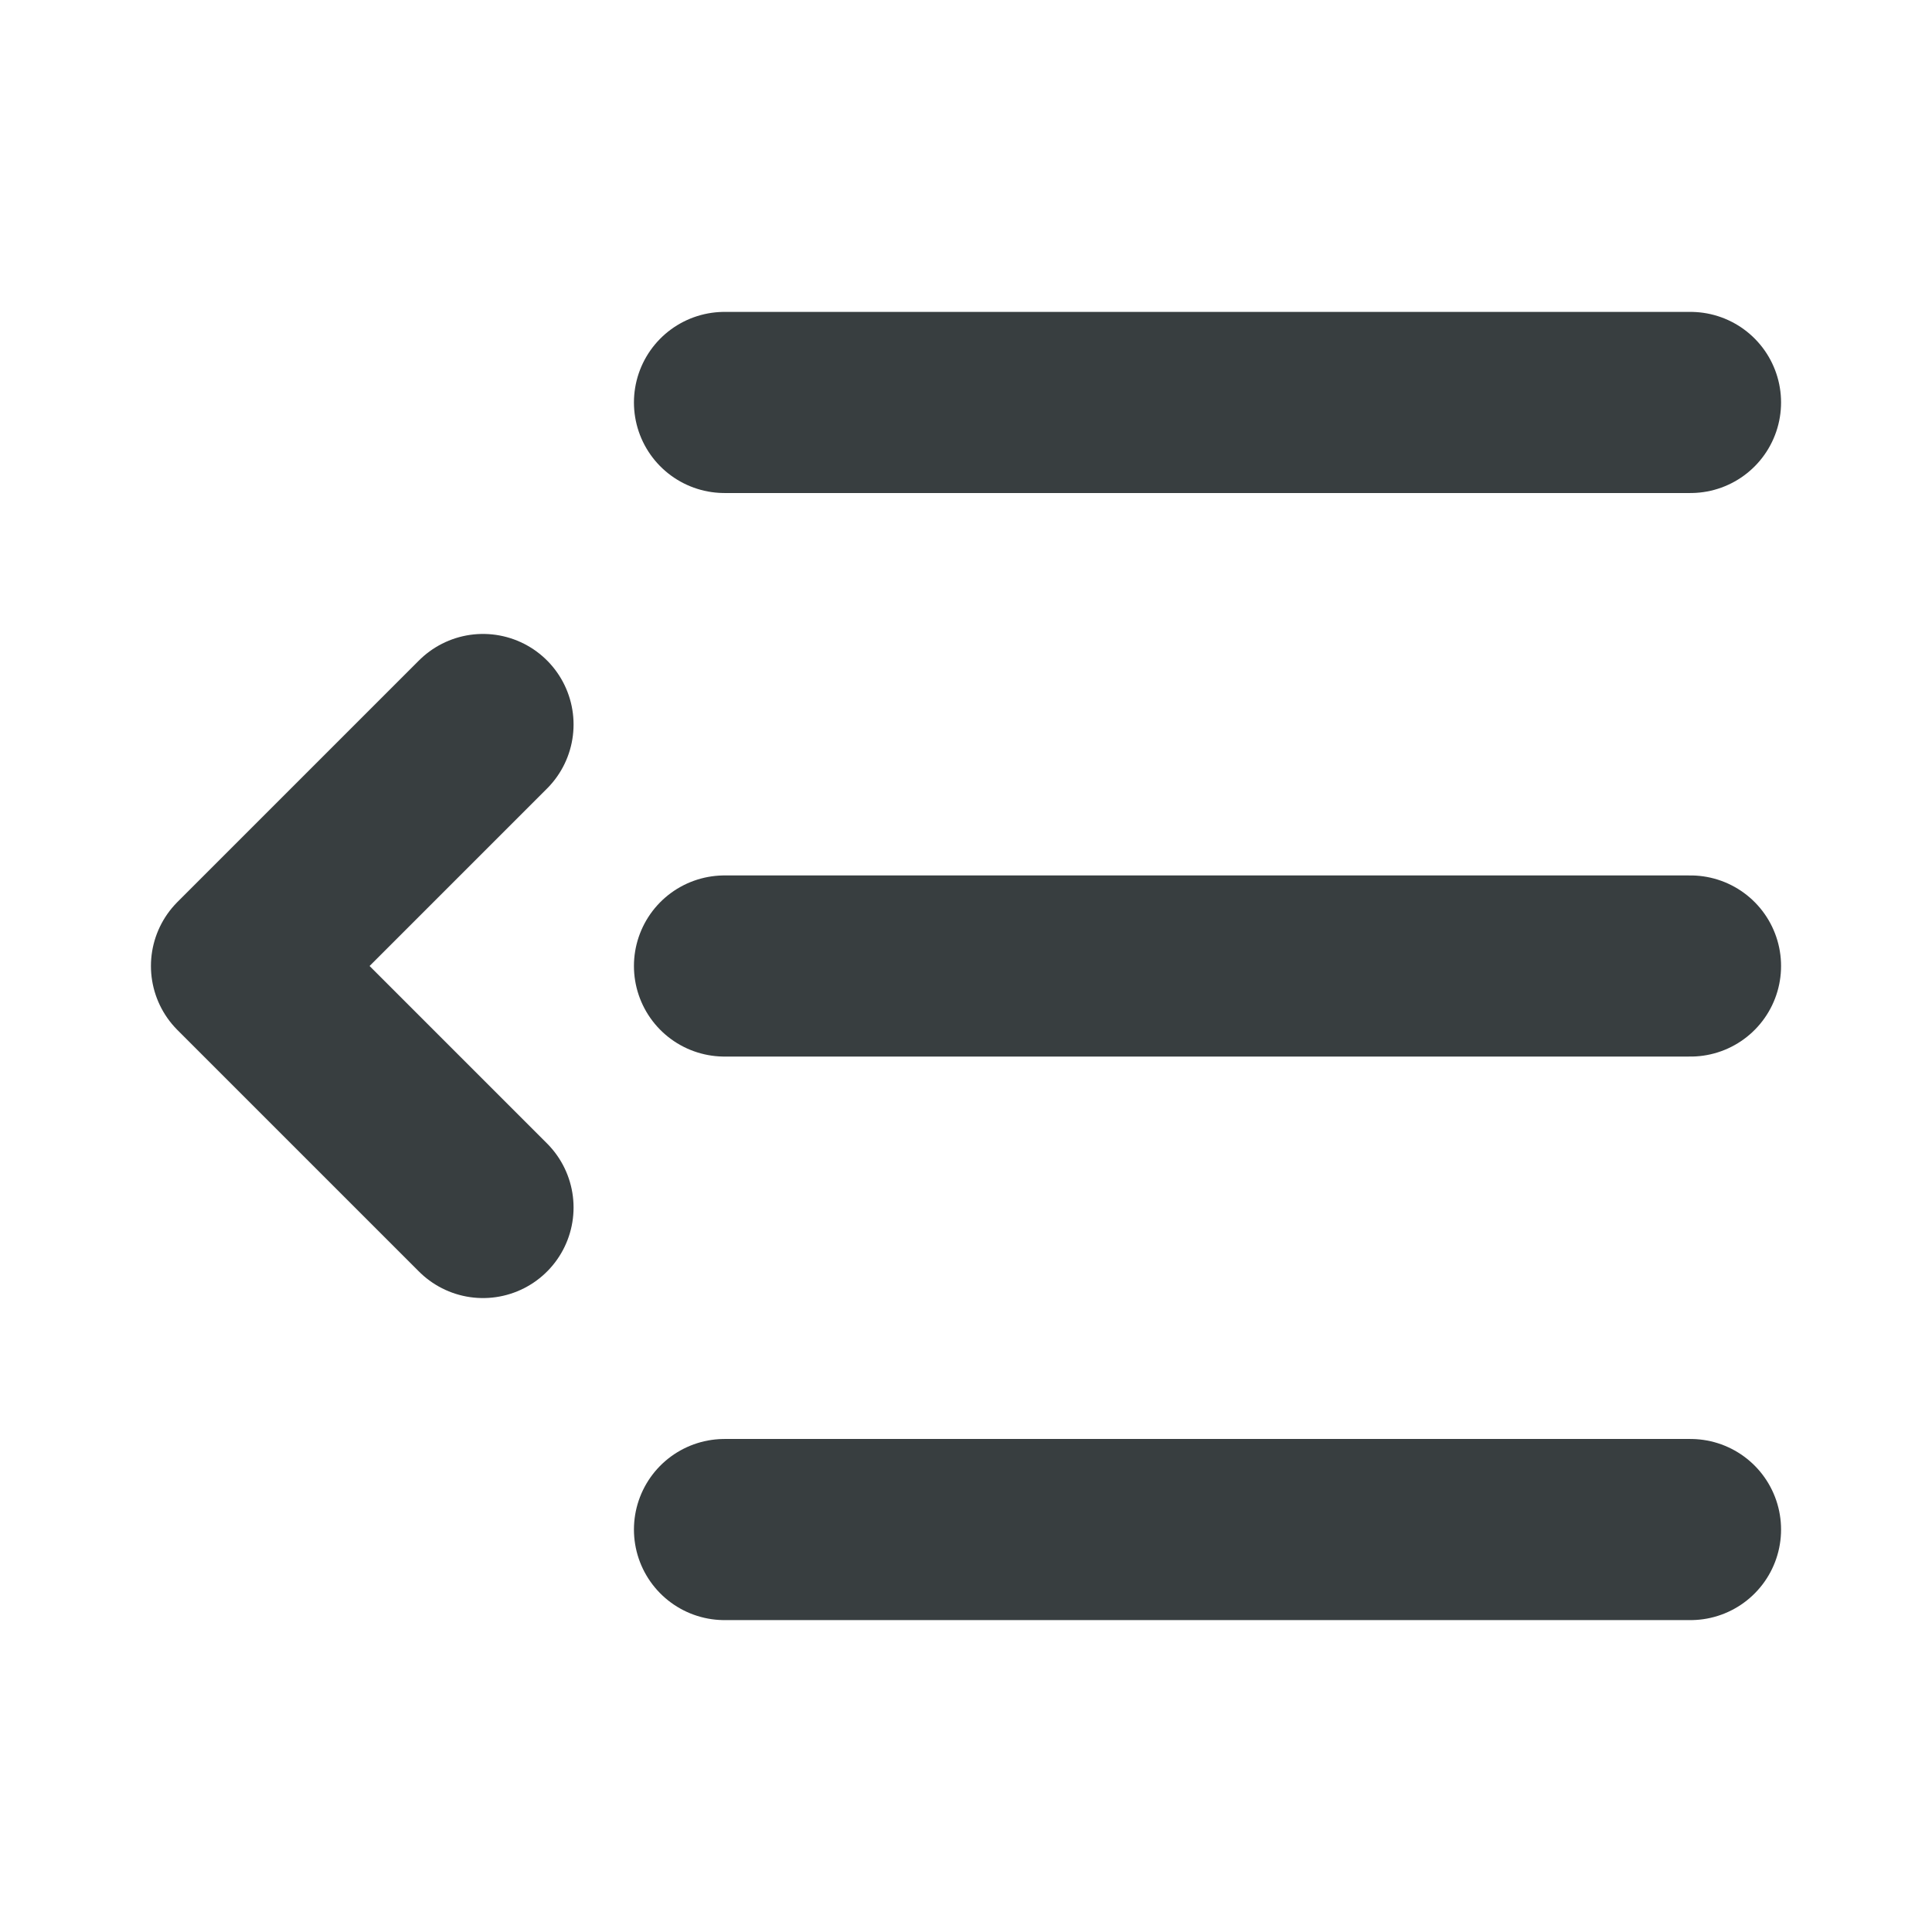 <svg width="16" height="16" viewBox="0 0 16 16" fill="none" xmlns="http://www.w3.org/2000/svg">
<path d="M6 8H14M6 3.333H14M6 12.667H14M4 6L2 8L4 10" stroke="#383E40" stroke-width="1.5" stroke-linecap="round" stroke-linejoin="round"/>
</svg>
